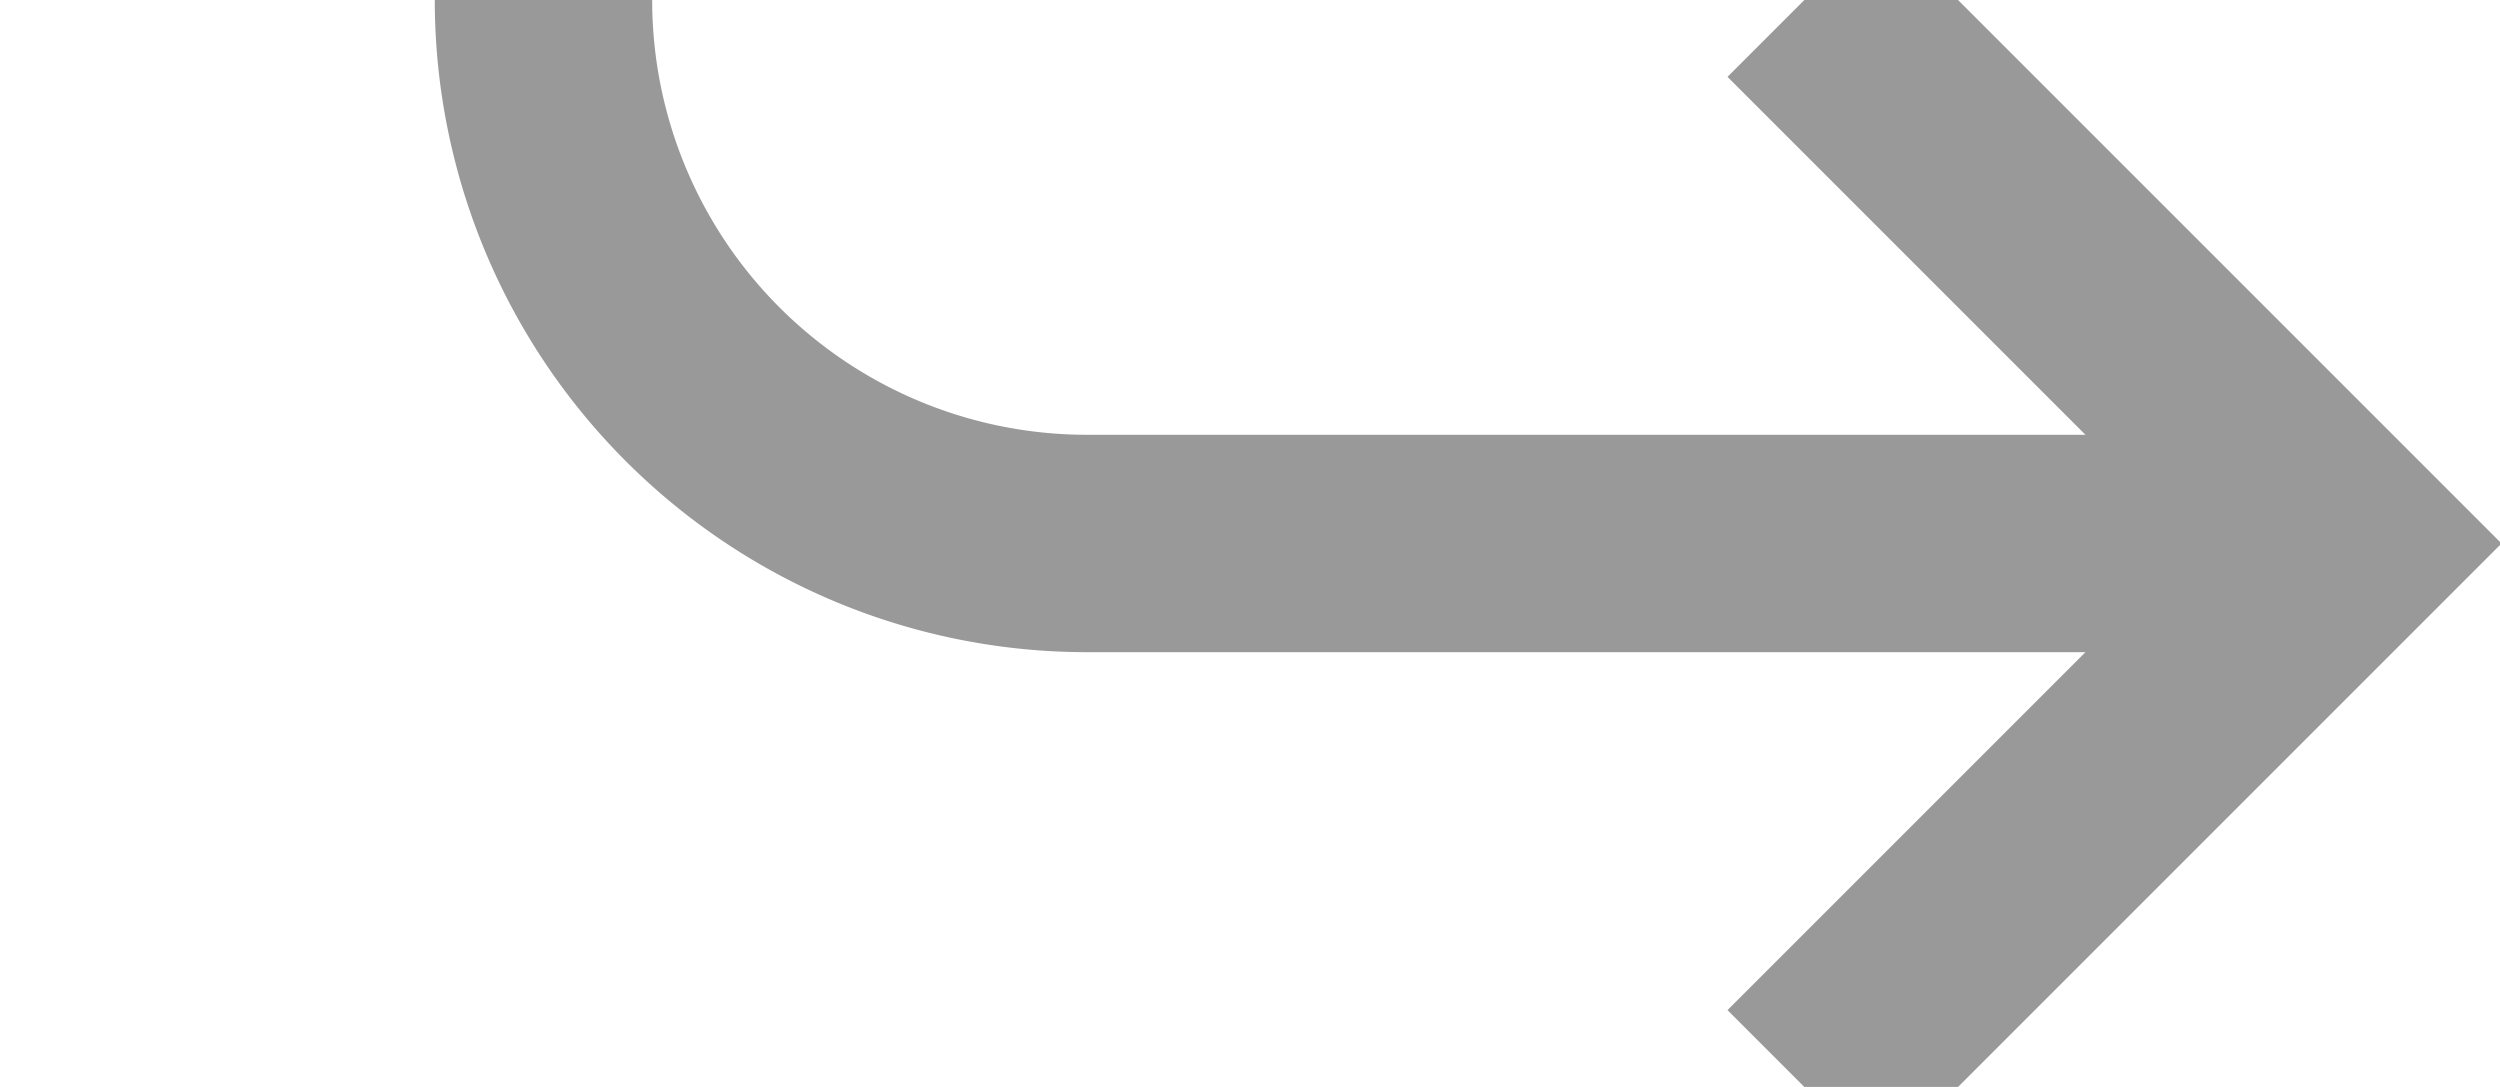 ﻿<?xml version="1.0" encoding="utf-8"?>
<svg version="1.1" xmlns:xlink="http://www.w3.org/1999/xlink" width="23px" height="10px" preserveAspectRatio="xMinYMid meet" viewBox="1055 677  23 8" xmlns="http://www.w3.org/2000/svg">
  <path d="M 995 501  L 1055 501  A 5 5 0 0 1 1060 506 L 1060 592  A 3 3 0 0 1 1063 595 A 3 3 0 0 1 1060 598 L 1060 676  A 5 5 0 0 0 1065 681 L 1076 681  " stroke-width="2" stroke="#999999" fill="none" />
  <path d="M 1070.893 676.707  L 1075.186 681  L 1070.893 685.293  L 1072.307 686.707  L 1077.307 681.707  L 1078.014 681  L 1077.307 680.293  L 1072.307 675.293  L 1070.893 676.707  Z " fill-rule="nonzero" fill="#999999" stroke="none" />
</svg>